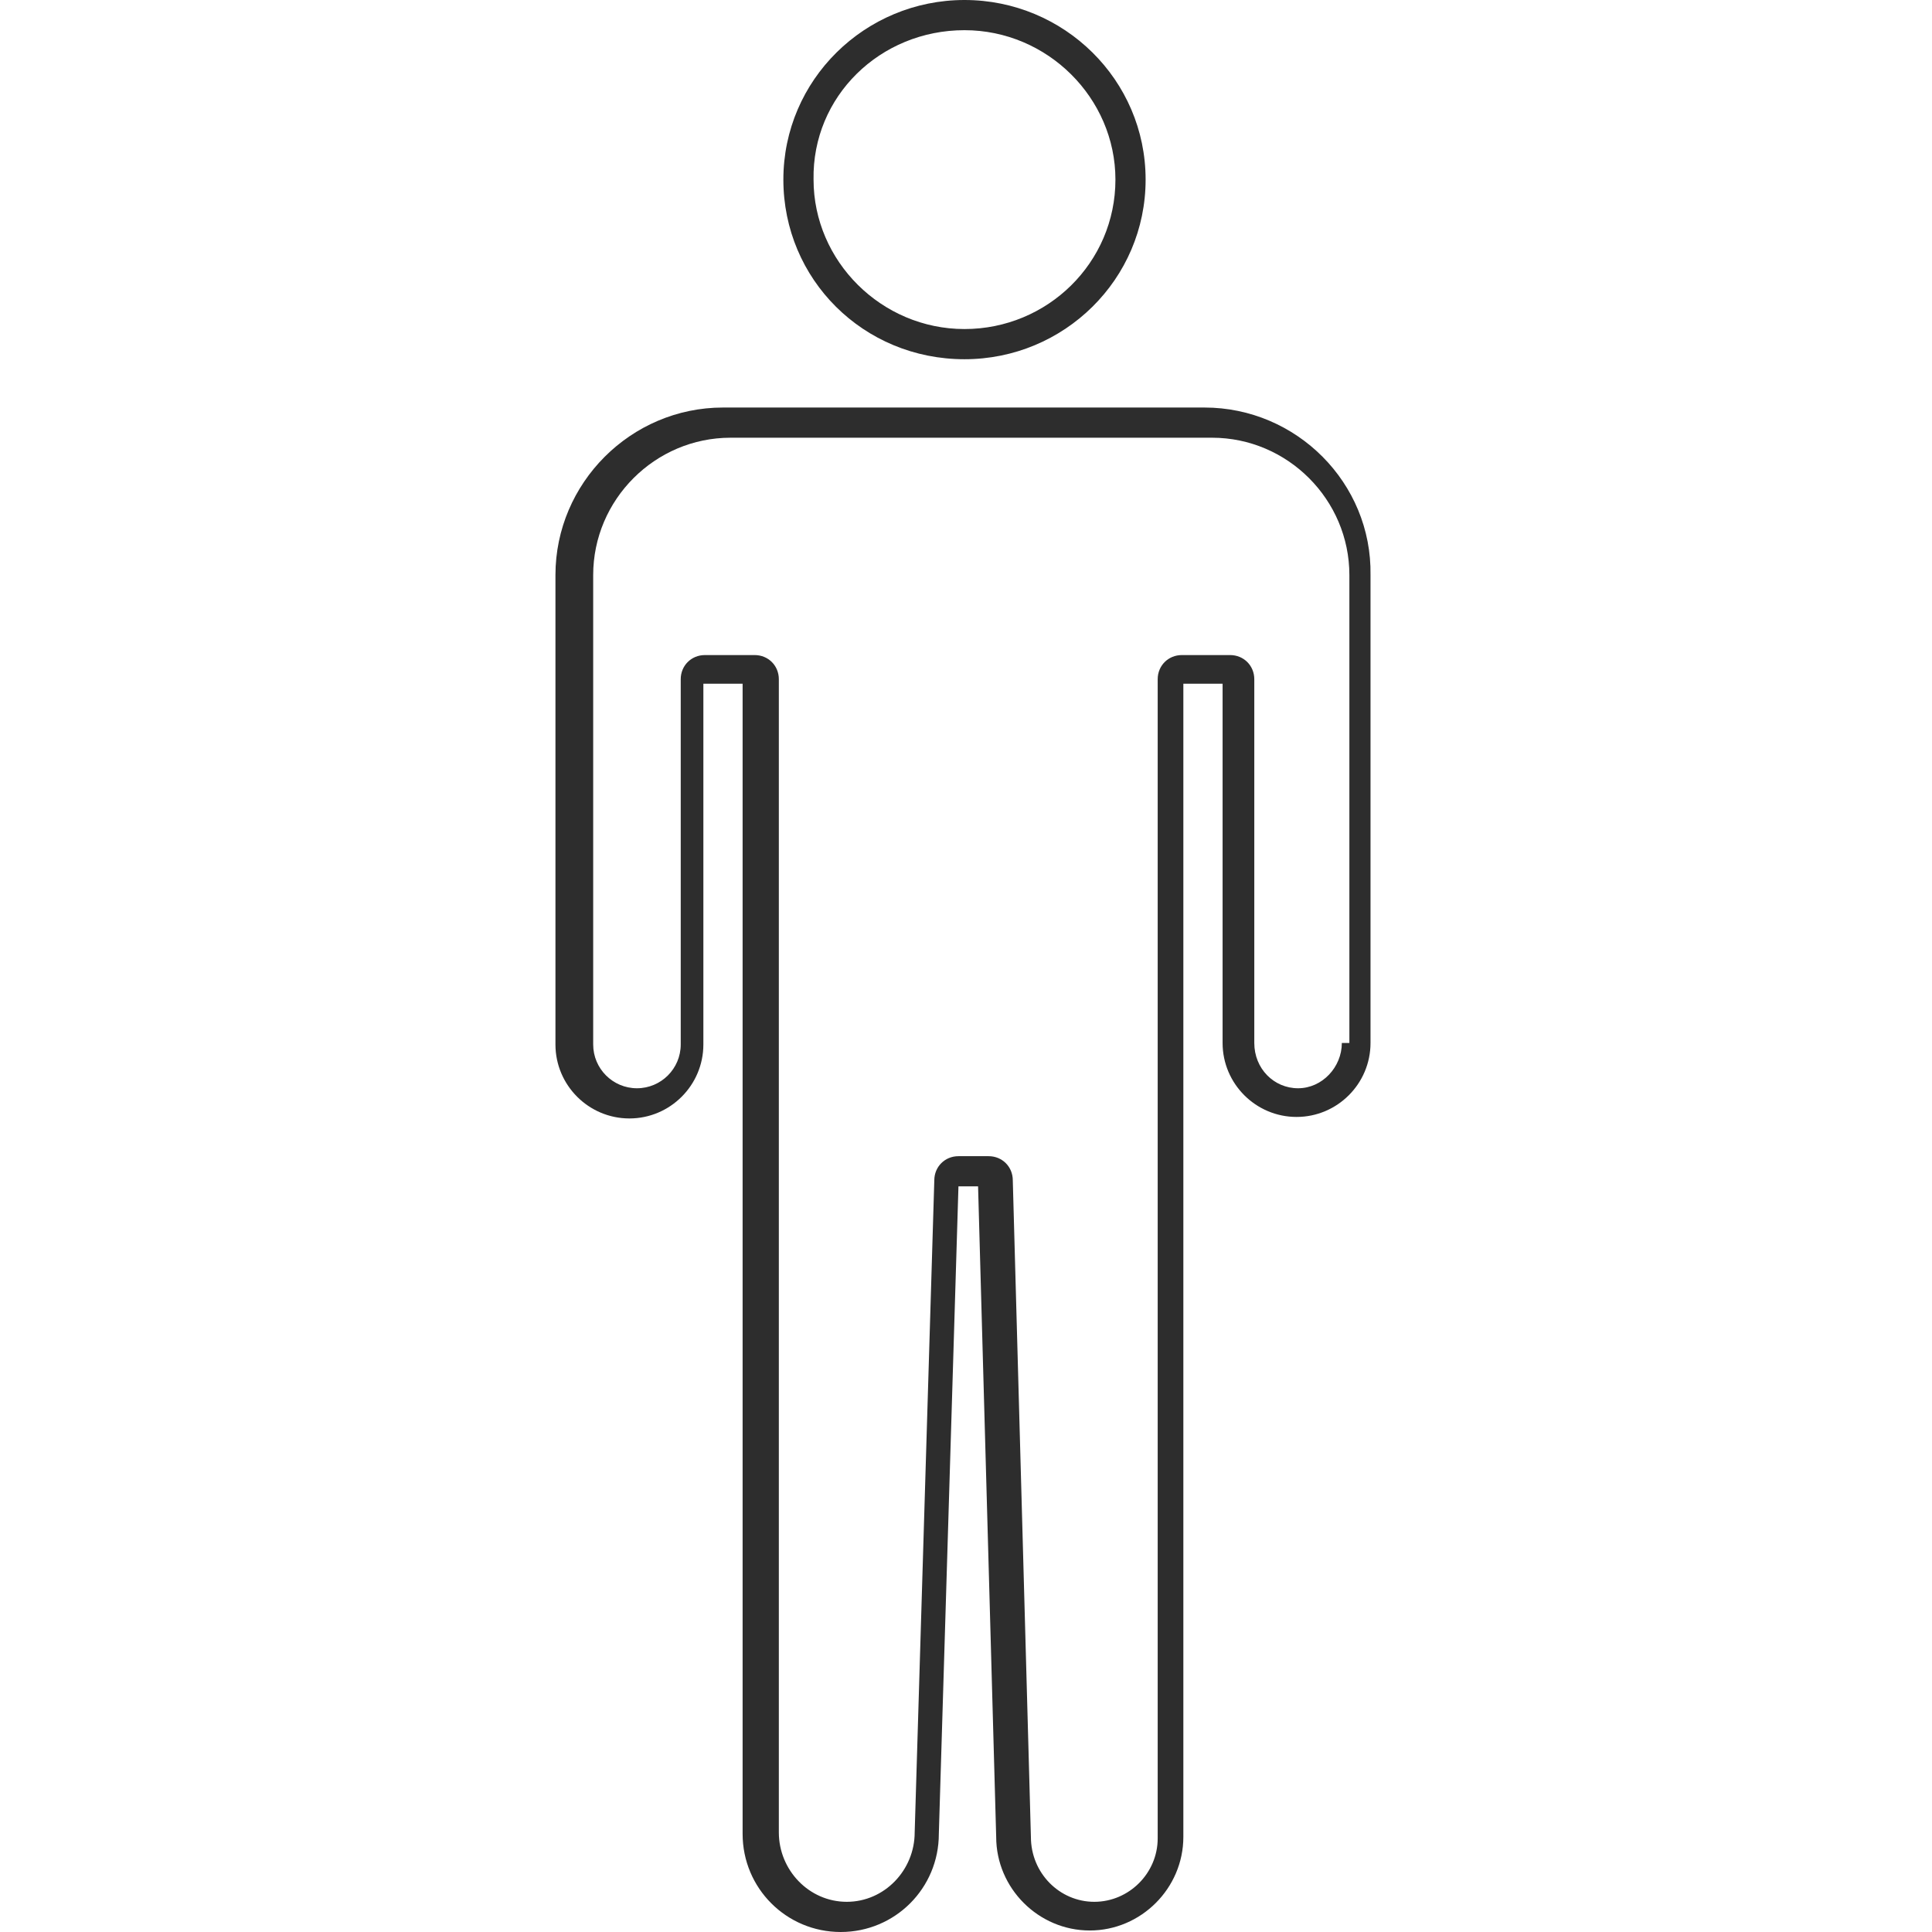 <?xml version="1.0" encoding="utf-8"?>
<!-- Generator: Adobe Illustrator 18.1.0, SVG Export Plug-In . SVG Version: 6.00 Build 0)  -->
<svg version="1.1" id="Layer_1" xmlns="http://www.w3.org/2000/svg" xmlns:xlink="http://www.w3.org/1999/xlink" x="0px" y="0px"
	 viewBox="0 0 128 128" enable-background="new 0 0 128 128" xml:space="preserve">
<g>
	<path fill="#2D2D2D" d="M79.8,27H47.9c-6.1,0-11.1,5-11.1,11.1v31.1c0,2.7,2.2,4.9,4.9,4.9c2.7,0,4.9-2.2,4.9-4.9V45.3h2.6v76.2
		c0,3.6,2.9,6.5,6.5,6.5c3.6,0,6.5-2.9,6.5-6.5l1.3-42.9h1.3l1.2,43.1c0,3.4,2.8,6.2,6.2,6.2c3.4,0,6.2-2.8,6.2-6.2V45.3H81v23.8
		c0,2.7,2.2,4.9,4.9,4.9c2.7,0,4.9-2.2,4.9-4.9V38.1C90.9,32,85.9,27,79.8,27z M88.9,69.1c0,1.6-1.3,3-2.9,3c-1.6,0-2.9-1.3-2.9-3
		V45c0-0.9-0.7-1.6-1.6-1.6h-3.2c-0.9,0-1.6,0.7-1.6,1.6v76.8c0,2.3-1.9,4.2-4.2,4.2c-2.3,0-4.2-1.9-4.2-4.3l-1.2-43.5
		c0-0.9-0.7-1.6-1.6-1.6h-2c-0.9,0-1.6,0.7-1.6,1.6l-1.3,43.2c0,2.5-2,4.6-4.5,4.6s-4.5-2.1-4.5-4.6V45c0-0.9-0.7-1.6-1.6-1.6h-3.3
		c-0.9,0-1.6,0.7-1.6,1.6v24.2c0,1.6-1.3,2.9-2.9,2.9s-2.9-1.3-2.9-2.9V38.1c0-5,4.1-9.1,9.1-9.1h31.9c5,0,9.1,4.1,9.1,9.1V69.1z"/>
	<path fill="#2D2D2D" d="M63.9,23.8c6.6,0,12-5.3,12-11.9c0-6.6-5.4-11.9-12-11.9c-6.6,0-12,5.3-12,11.9
		C51.9,18.5,57.2,23.8,63.9,23.8z M63.9,2c5.5,0,10,4.5,10,9.9c0,5.5-4.5,9.9-10,9.9c-5.5,0-10-4.5-10-9.9C53.8,6.4,58.3,2,63.9,2z"
		/>
</g>
</svg>
